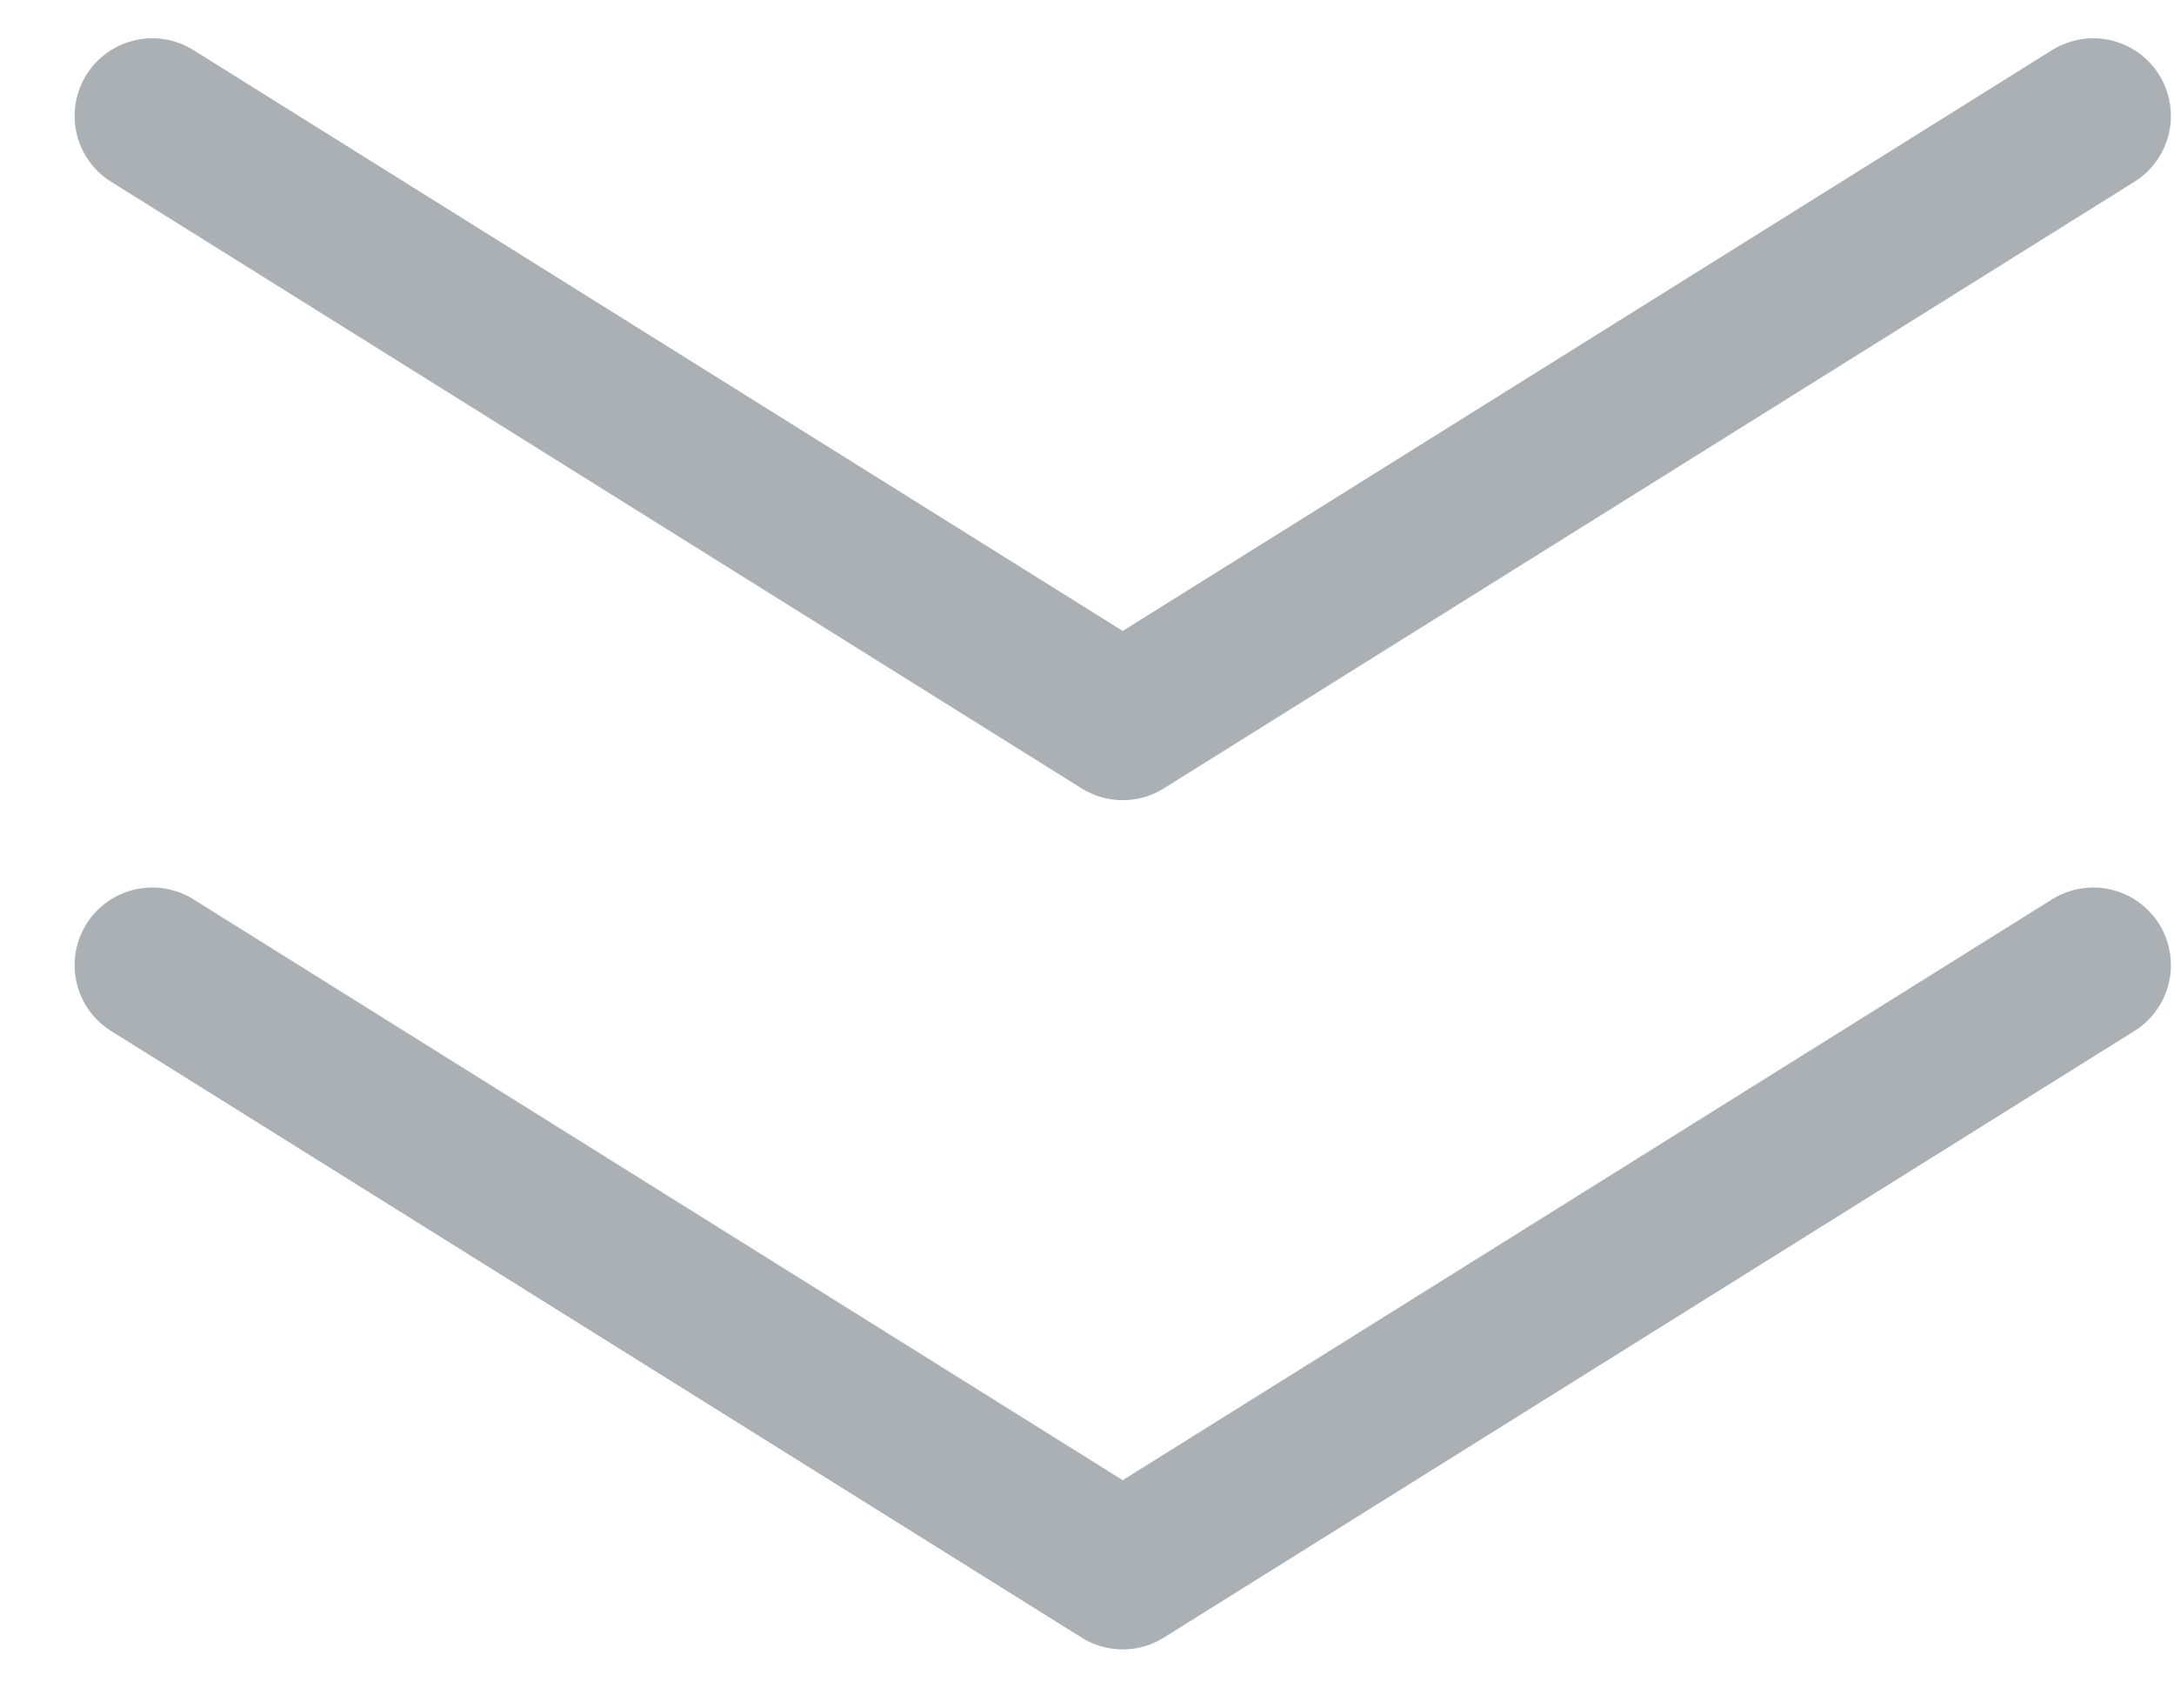 <svg width="28" height="22" viewBox="0 0 28 22" fill="none" xmlns="http://www.w3.org/2000/svg">
<path d="M1.961 12.43L14.46 20.242L26.96 12.43M1.961 1.493L14.46 9.305L26.96 1.493" stroke="#AAB0B4" stroke-width="2" stroke-linecap="round" stroke-linejoin="round"/>
</svg>
